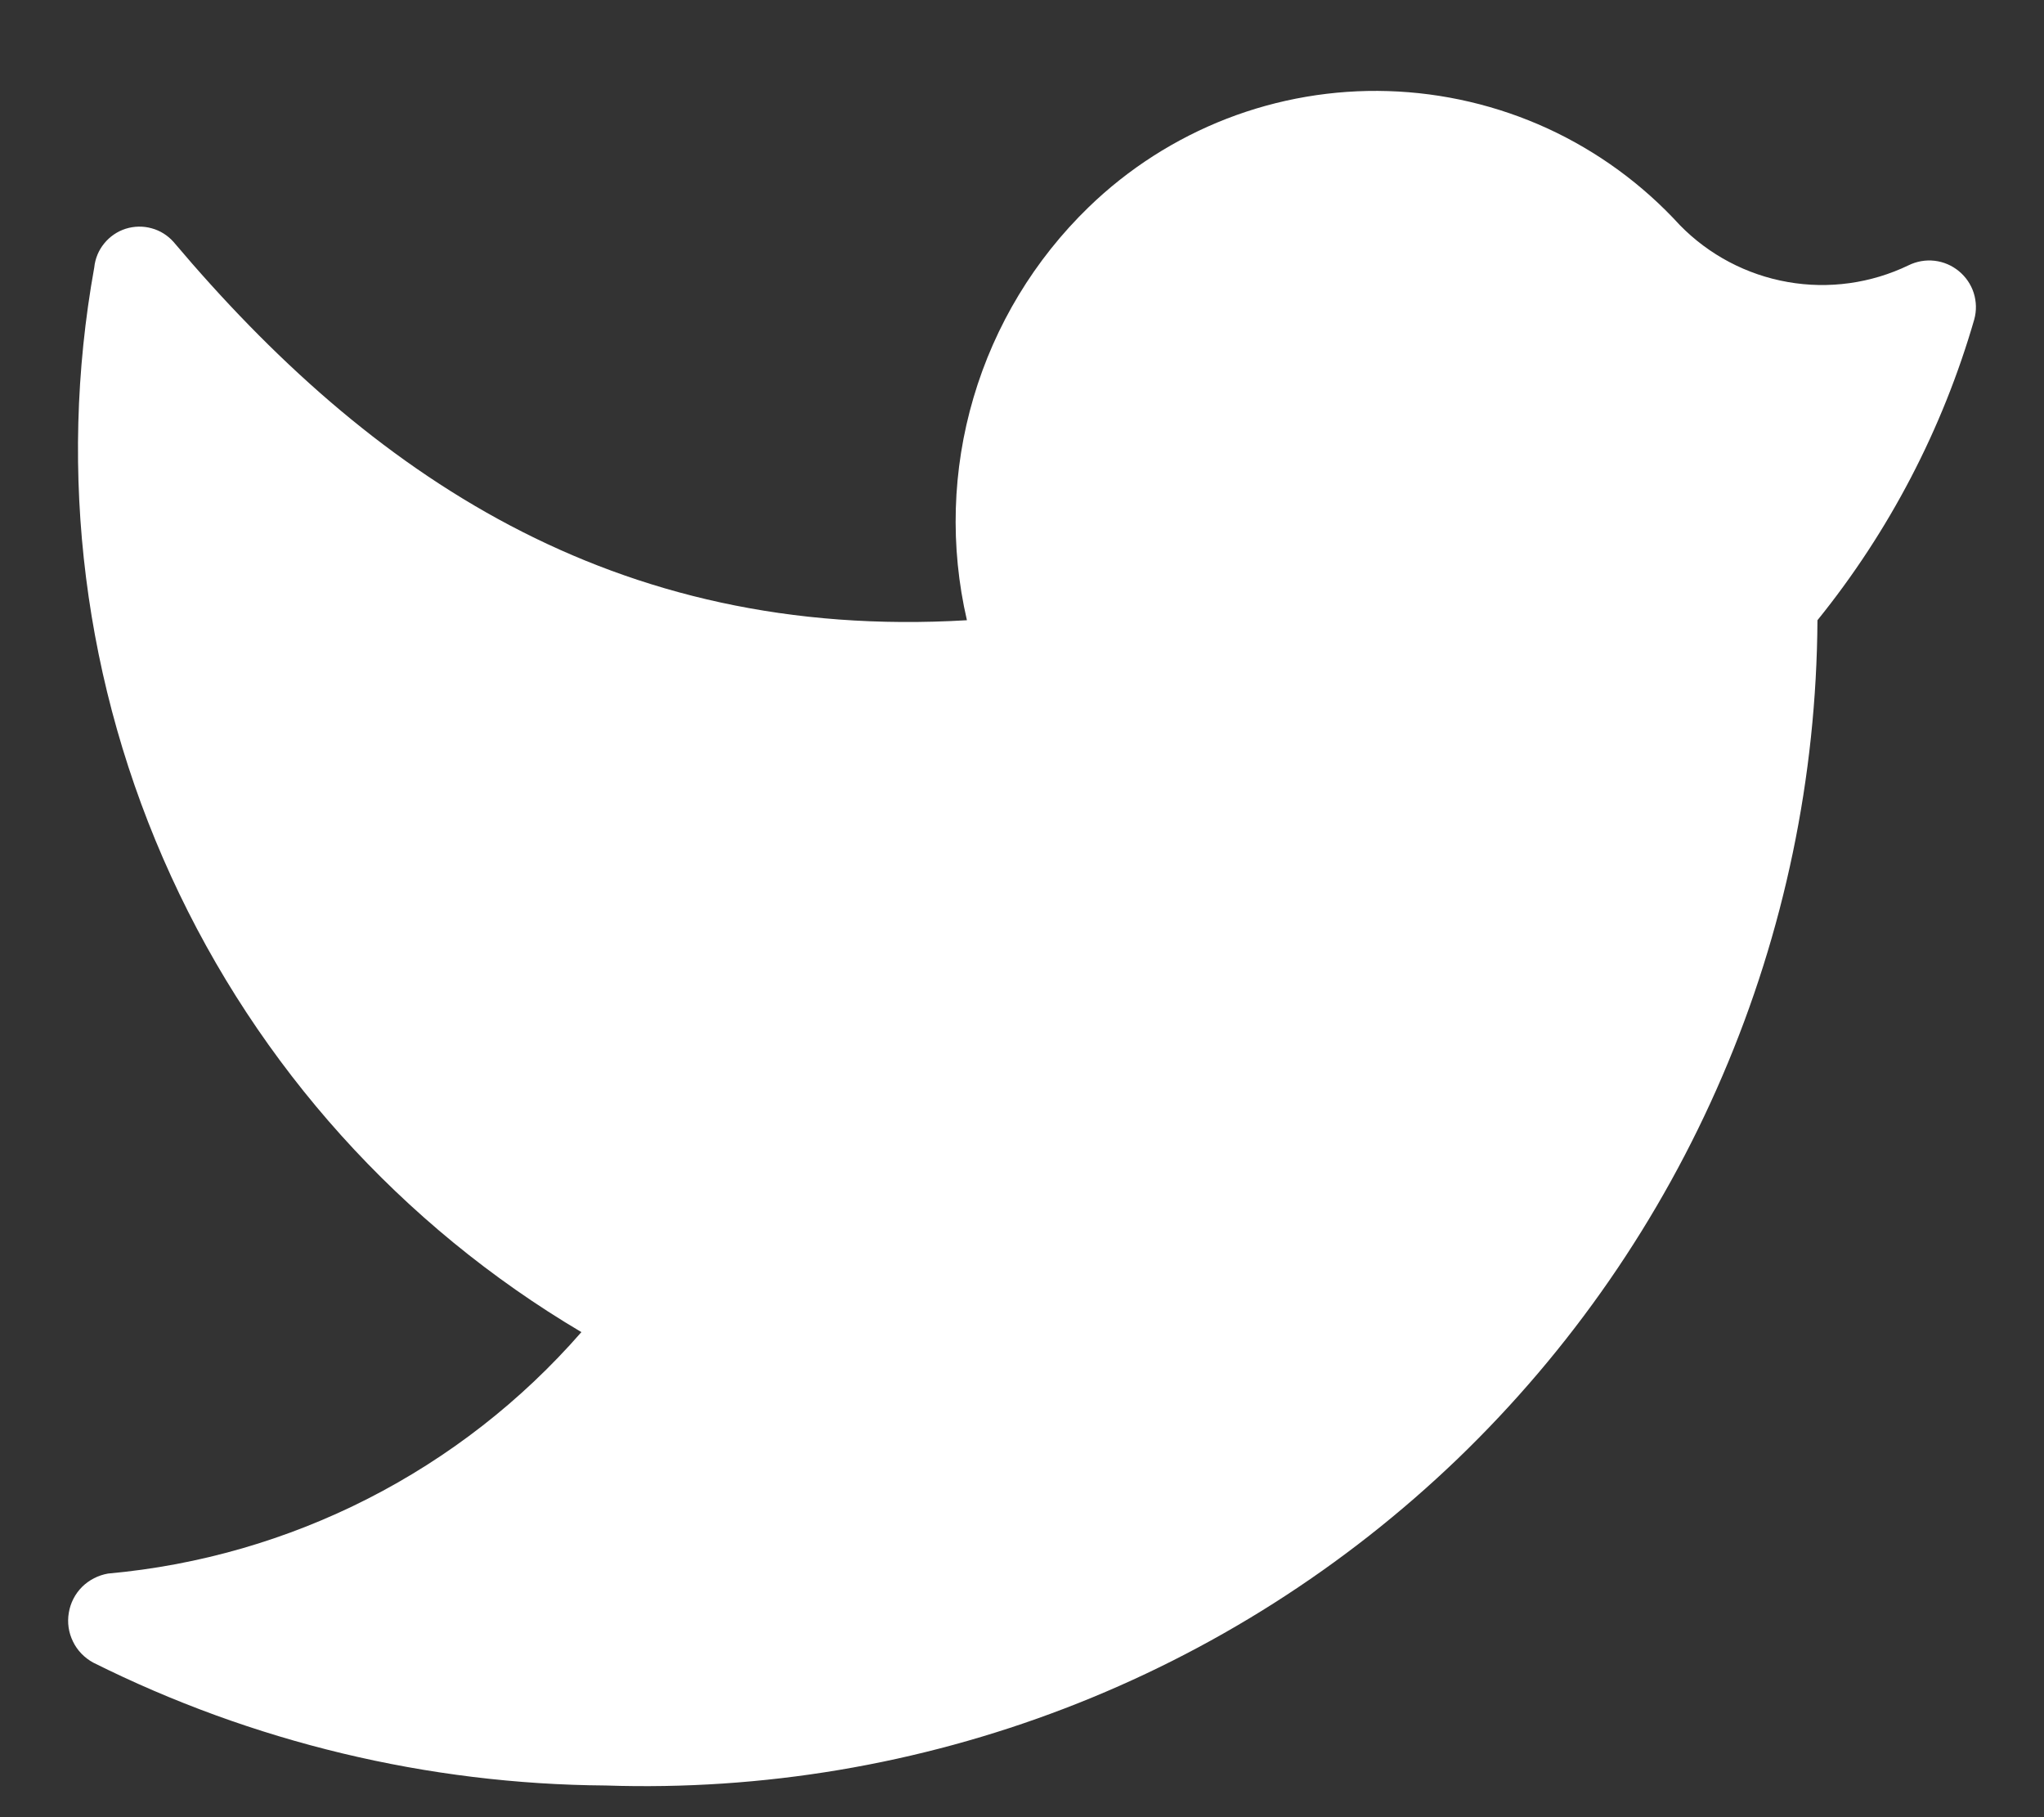 <svg width="18" height="16" viewBox="0 0 18 16" fill="none" xmlns="http://www.w3.org/2000/svg">
<rect x="0" y="0" width="18" height="16" fill="#333333" stroke="none"/>
<path d="M5.335 15.721C6.714 15.767 8.089 15.536 9.377 15.042C10.666 14.548 11.842 13.8 12.837 12.844C13.831 11.887 14.624 10.741 15.168 9.473C15.713 8.205 15.997 6.841 16.005 5.461C16.637 4.679 17.107 3.778 17.386 2.812C17.407 2.735 17.405 2.655 17.381 2.579C17.357 2.504 17.311 2.437 17.25 2.387C17.189 2.337 17.115 2.305 17.036 2.296C16.958 2.287 16.878 2.301 16.807 2.336C16.477 2.495 16.104 2.547 15.743 2.483C15.382 2.42 15.049 2.244 14.793 1.982C14.465 1.623 14.069 1.334 13.628 1.131C13.187 0.929 12.709 0.817 12.224 0.802C11.739 0.787 11.255 0.87 10.803 1.045C10.35 1.221 9.937 1.485 9.588 1.823C9.111 2.285 8.761 2.863 8.573 3.501C8.385 4.138 8.365 4.813 8.515 5.461C5.391 5.647 3.246 4.164 1.529 2.131C1.478 2.073 1.41 2.03 1.335 2.01C1.26 1.989 1.181 1.991 1.107 2.014C1.032 2.038 0.967 2.083 0.918 2.143C0.868 2.204 0.838 2.277 0.83 2.355C0.503 4.168 0.739 6.039 1.506 7.714C2.273 9.39 3.534 10.791 5.12 11.729C4.057 12.948 2.563 13.71 0.951 13.855C0.865 13.87 0.785 13.911 0.723 13.972C0.661 14.034 0.62 14.114 0.606 14.2C0.591 14.287 0.604 14.375 0.643 14.454C0.681 14.533 0.744 14.597 0.821 14.639C2.223 15.339 3.767 15.71 5.335 15.721Z" fill="white"/>
</svg>
